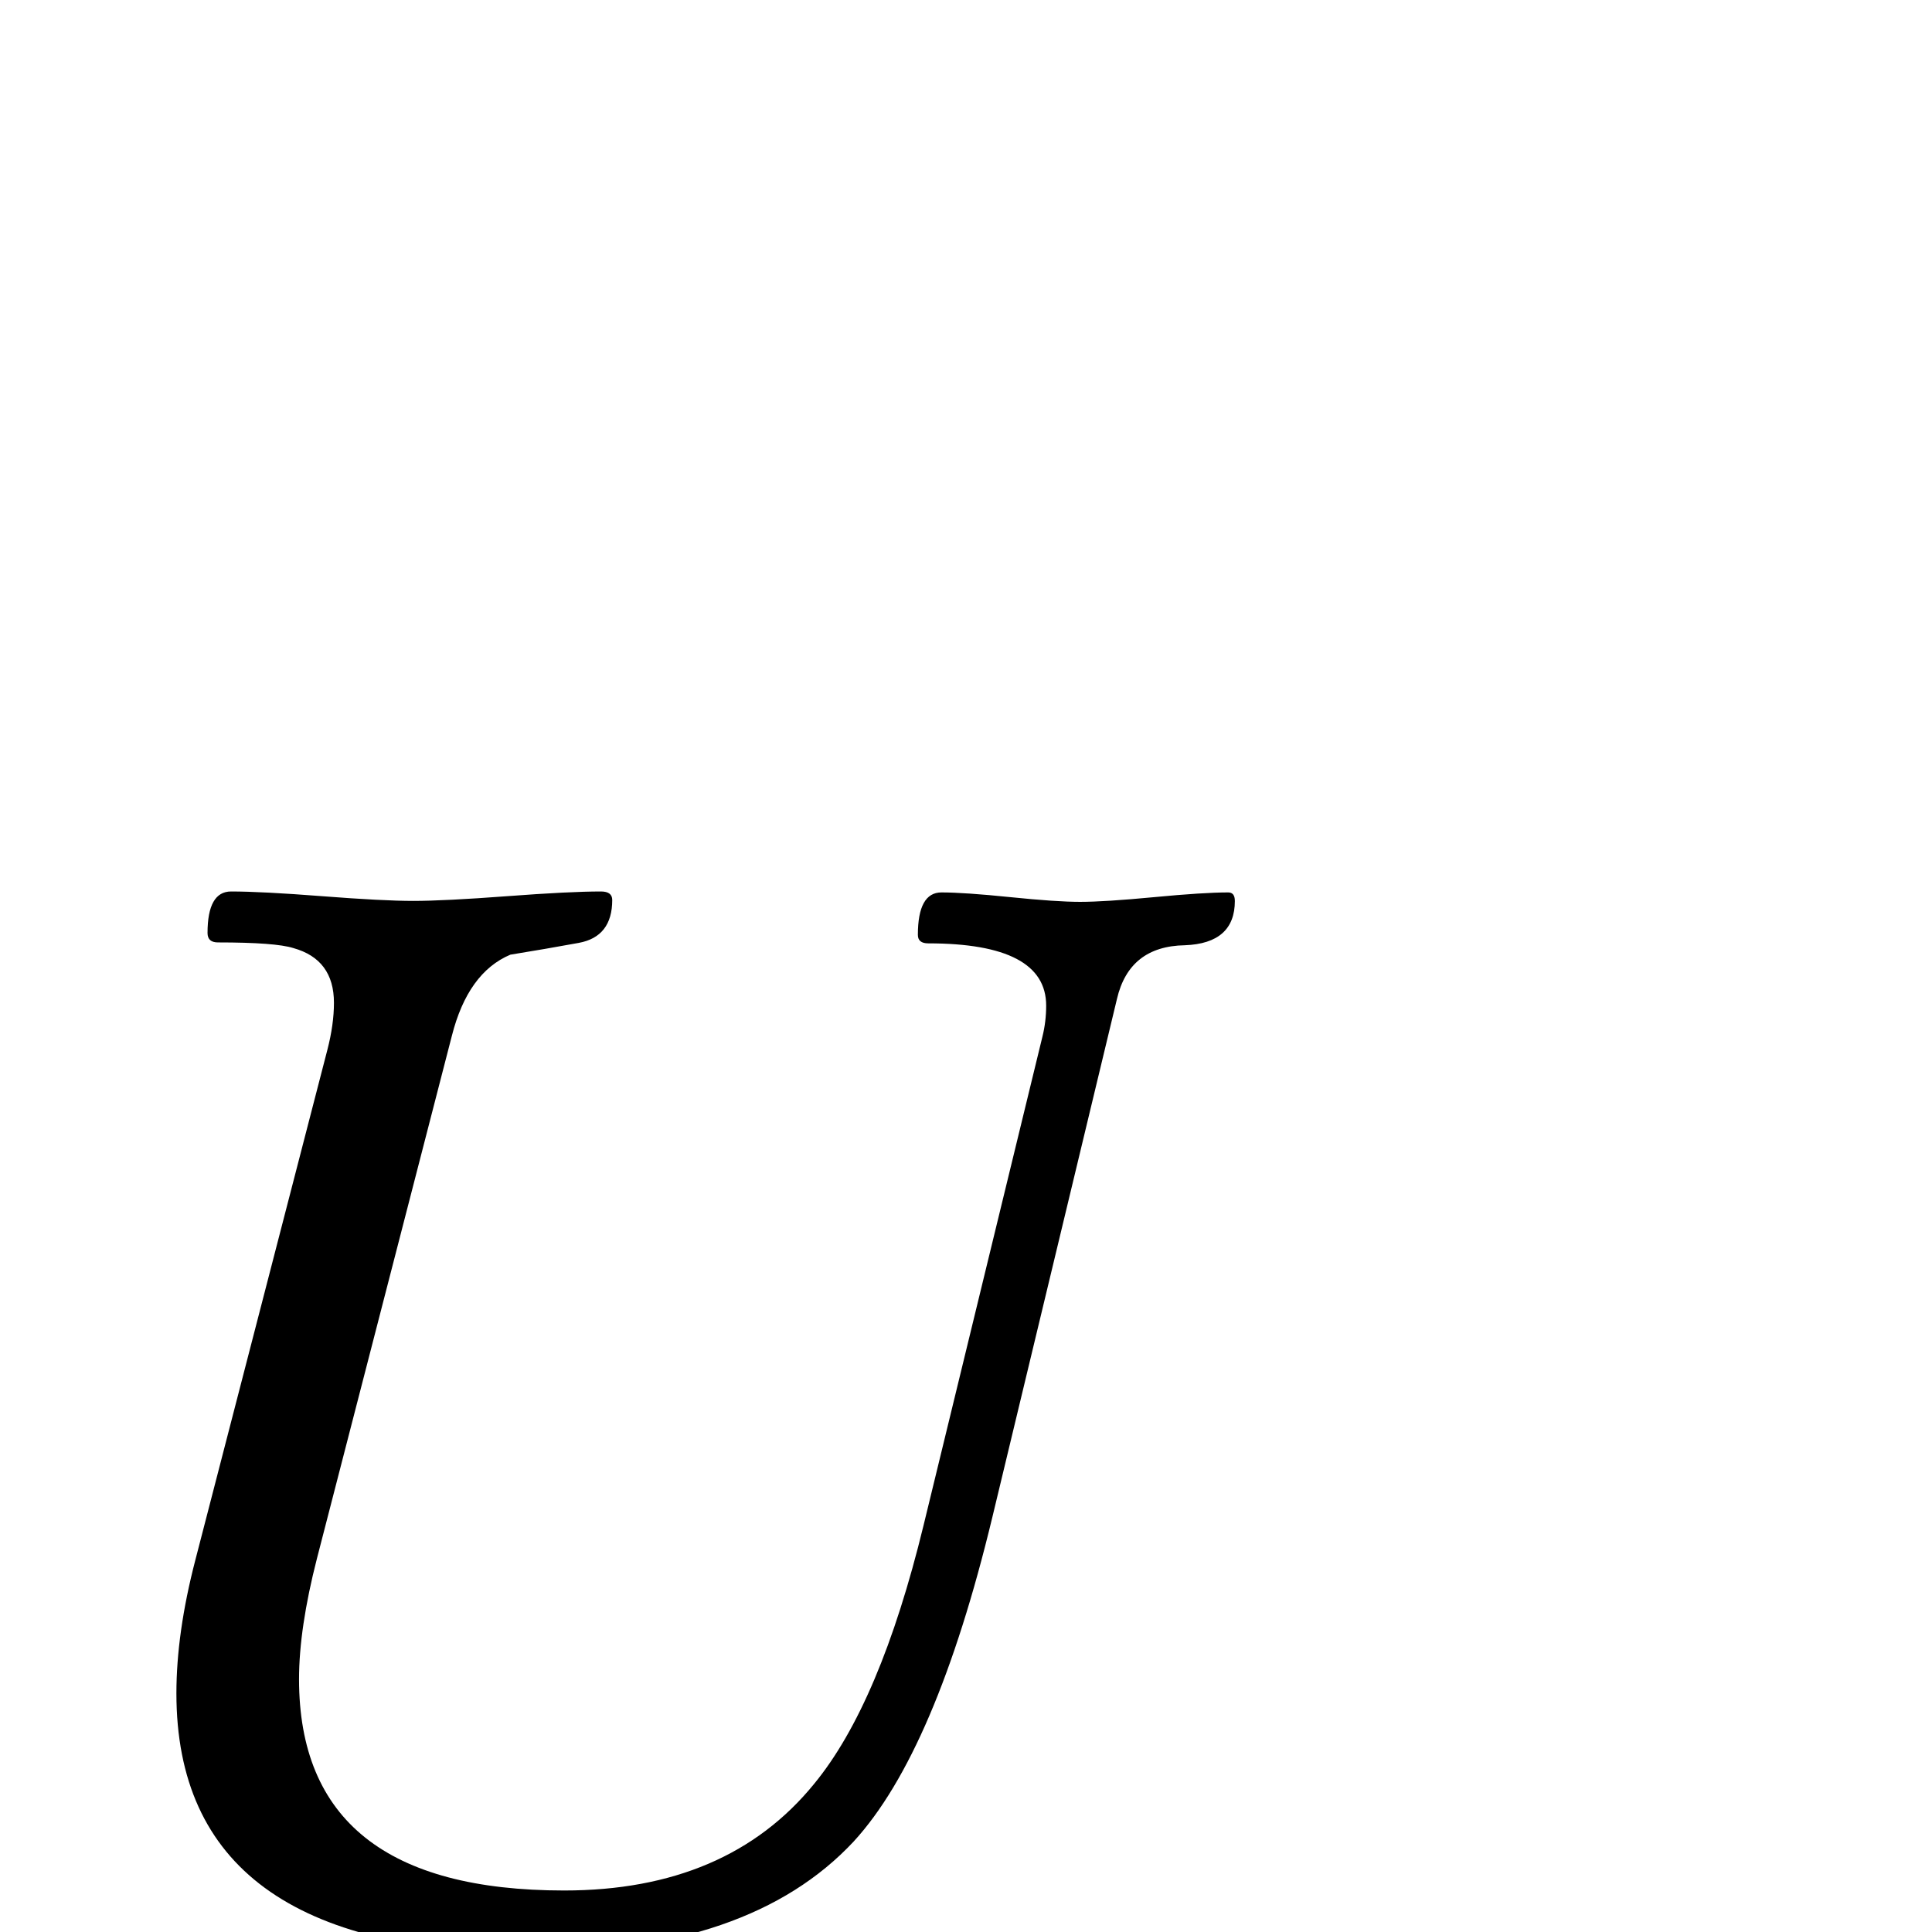 <?xml version="1.0" standalone="no"?>
<!DOCTYPE svg PUBLIC "-//W3C//DTD SVG 1.1//EN" "http://www.w3.org/Graphics/SVG/1.1/DTD/svg11.dtd" >
<svg viewBox="0 -442 2048 2048">
  <g transform="matrix(1 0 0 -1 0 1606)">
   <path fill="currentColor"
d="M1309 1093q0 -45 -53 -47q-59 -1 -72 -57l-132 -549q-60 -249 -147 -344q-110 -118 -343 -118q-375 0 -375 275q0 64 20 141l140 541q7 27 7 50q0 46 -43 58q-19 6 -80 6q-11 0 -11 10q0 44 25 44q32 0 96.5 -5t96.5 -5q33 0 99.5 5t99.5 5q12 0 12 -9q0 -39 -35.5 -45.5
t-72.5 -12.5q-45 -19 -62 -86l-143 -554q-19 -74 -19 -128q0 -224 281 -224q173 0 265 113q70 85 116 274l126 518q4 16 4 33q0 66 -125 66q-11 0 -11 9q0 45 25 45q24 0 73 -5t74 -5q26 0 78.5 5t78.5 5q7 0 7 -9z" />
  </g>

</svg>
